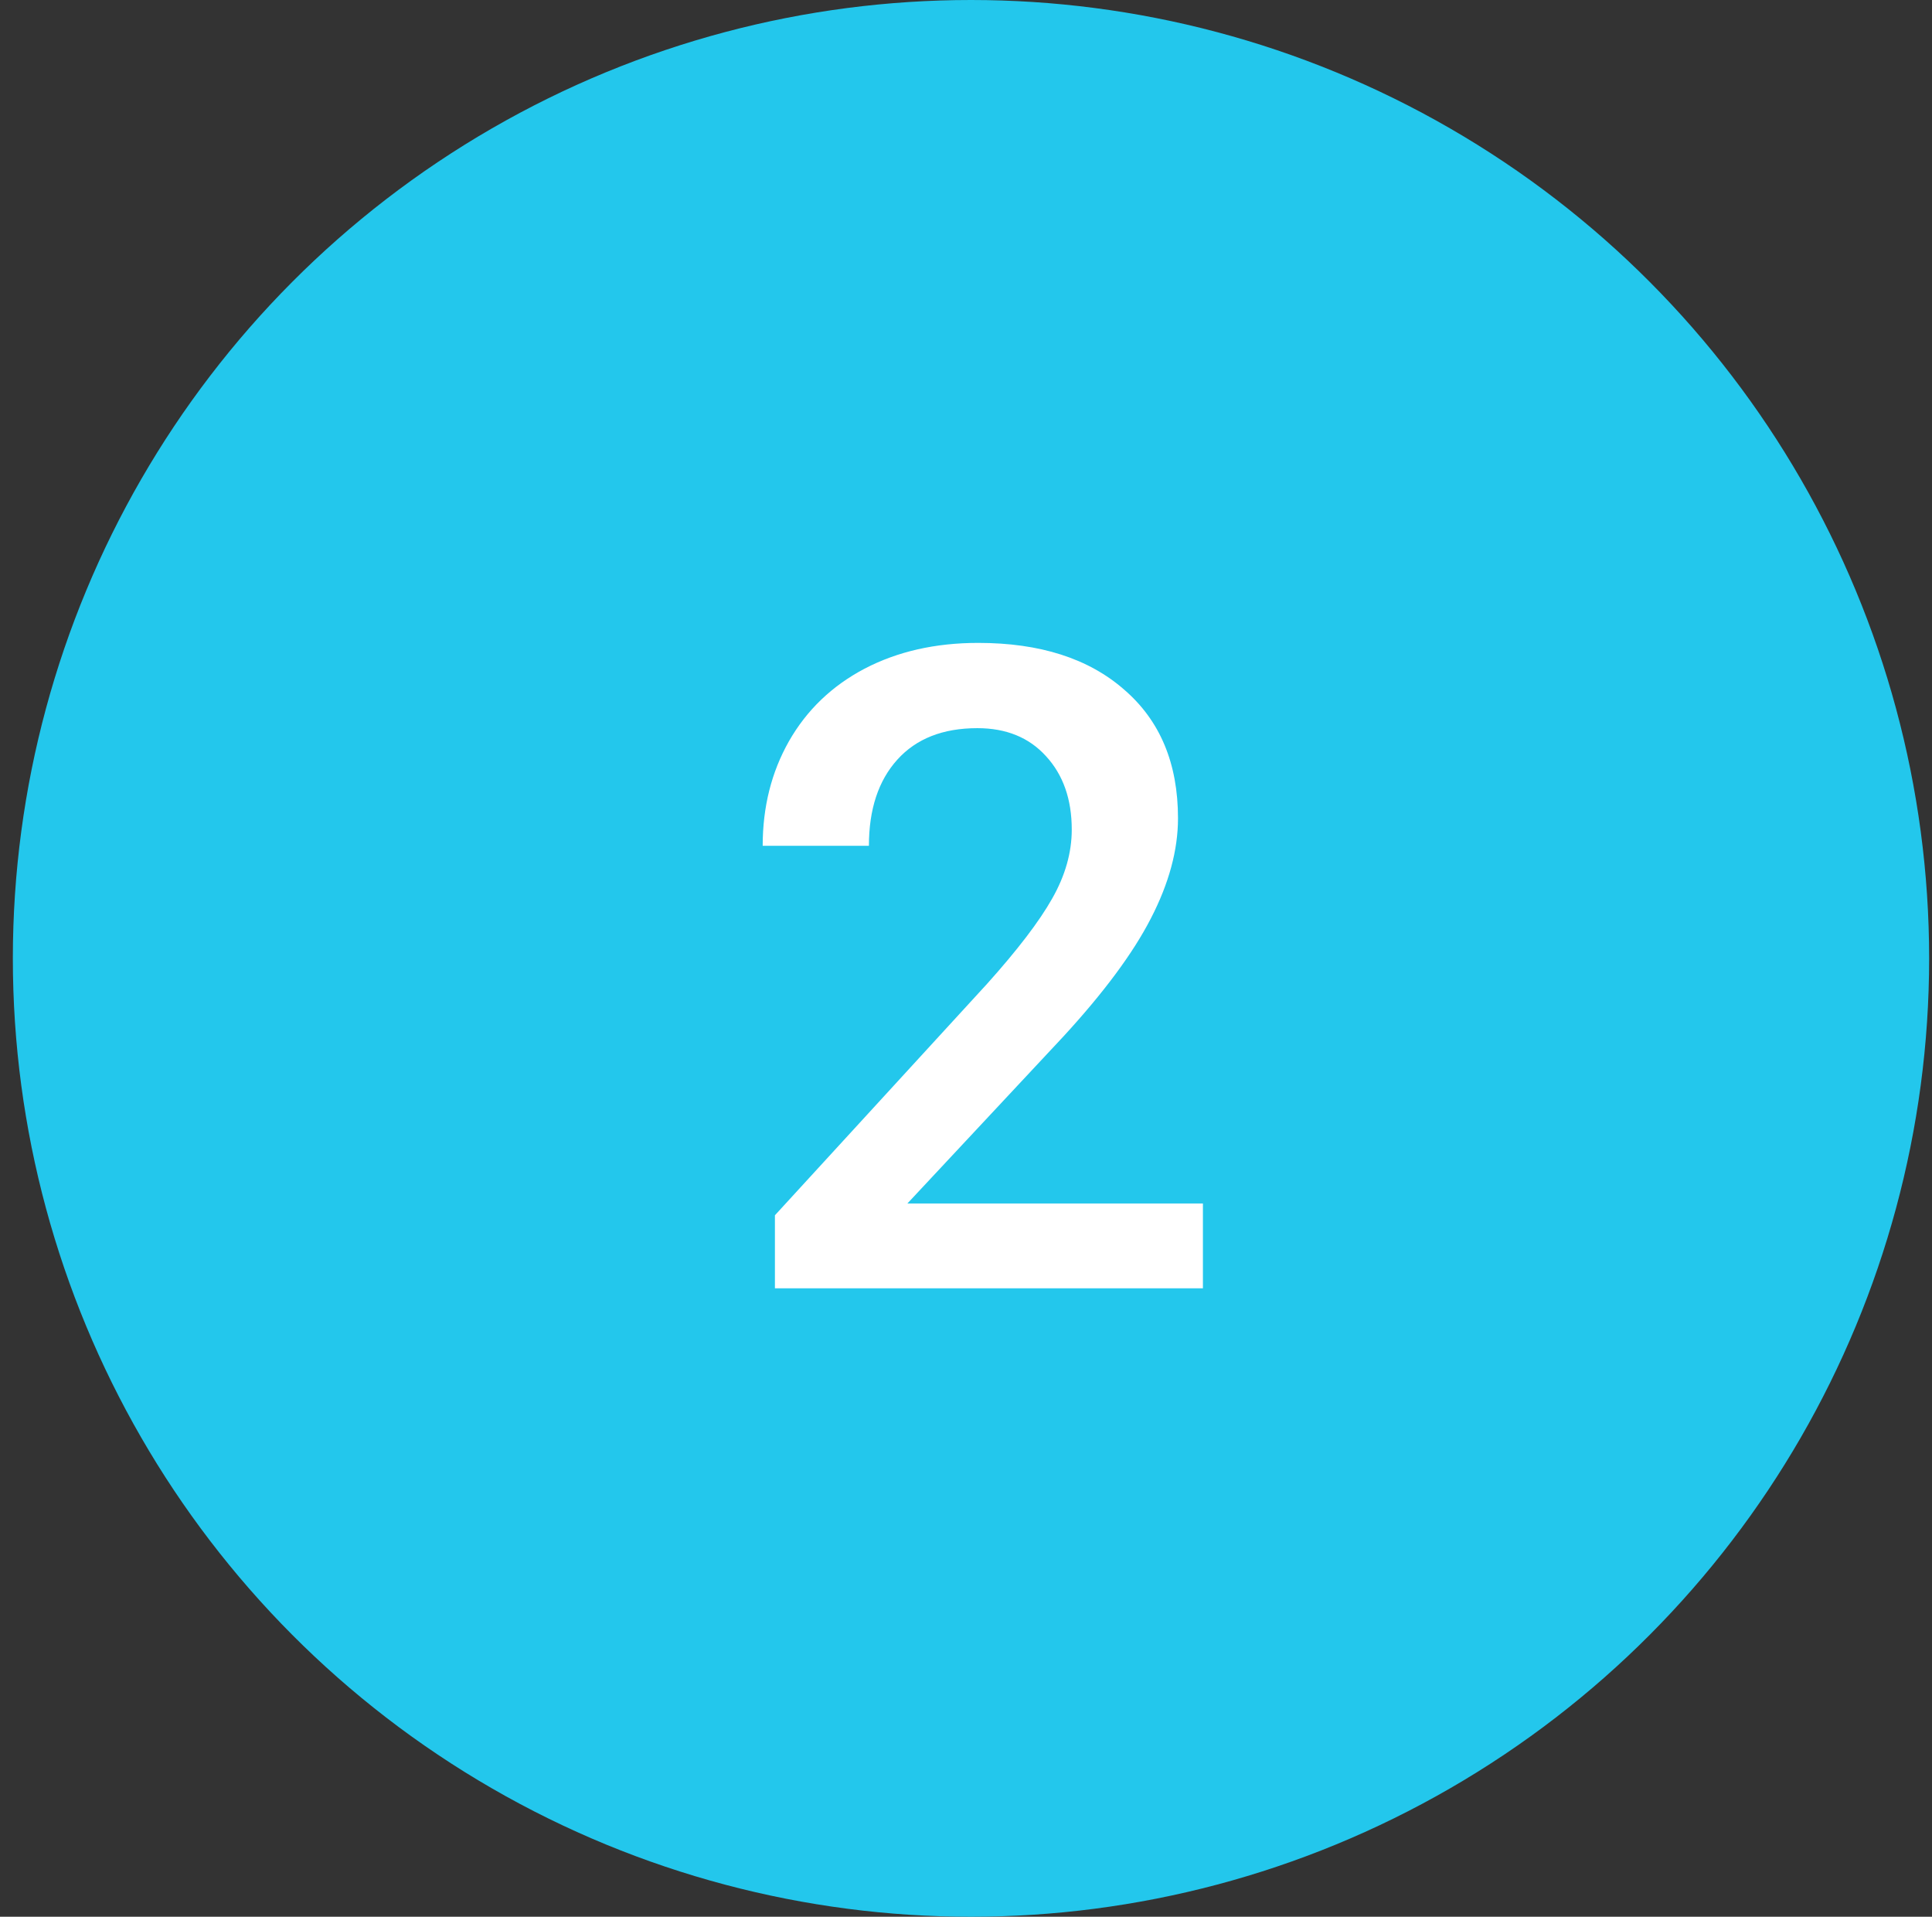 <svg width="123" height="122" viewBox="0 0 123 122" fill="none" xmlns="http://www.w3.org/2000/svg">
<rect x="0" y="0" width="123" height="122" fill="#333333" stroke="none"/>
<circle cx="61.818" cy="61" r="61" fill="#23C7EC"/>
<path d="M76.583 82H49.335V77.352L62.834 62.629C64.782 60.458 66.165 58.649 66.981 57.202C67.816 55.736 68.233 54.27 68.233 52.804C68.233 50.874 67.686 49.316 66.591 48.128C65.515 46.941 64.059 46.347 62.222 46.347C60.032 46.347 58.334 47.015 57.128 48.351C55.922 49.687 55.319 51.515 55.319 53.834H48.556C48.556 51.366 49.113 49.149 50.226 47.182C51.358 45.197 52.963 43.657 55.041 42.562C57.138 41.467 59.55 40.92 62.277 40.92C66.211 40.92 69.31 41.913 71.573 43.898C73.856 45.865 74.997 48.592 74.997 52.081C74.997 54.103 74.421 56.227 73.271 58.454C72.139 60.662 70.274 63.176 67.677 65.997L57.769 76.601H76.583V82Z" fill="white"/>
</svg>
